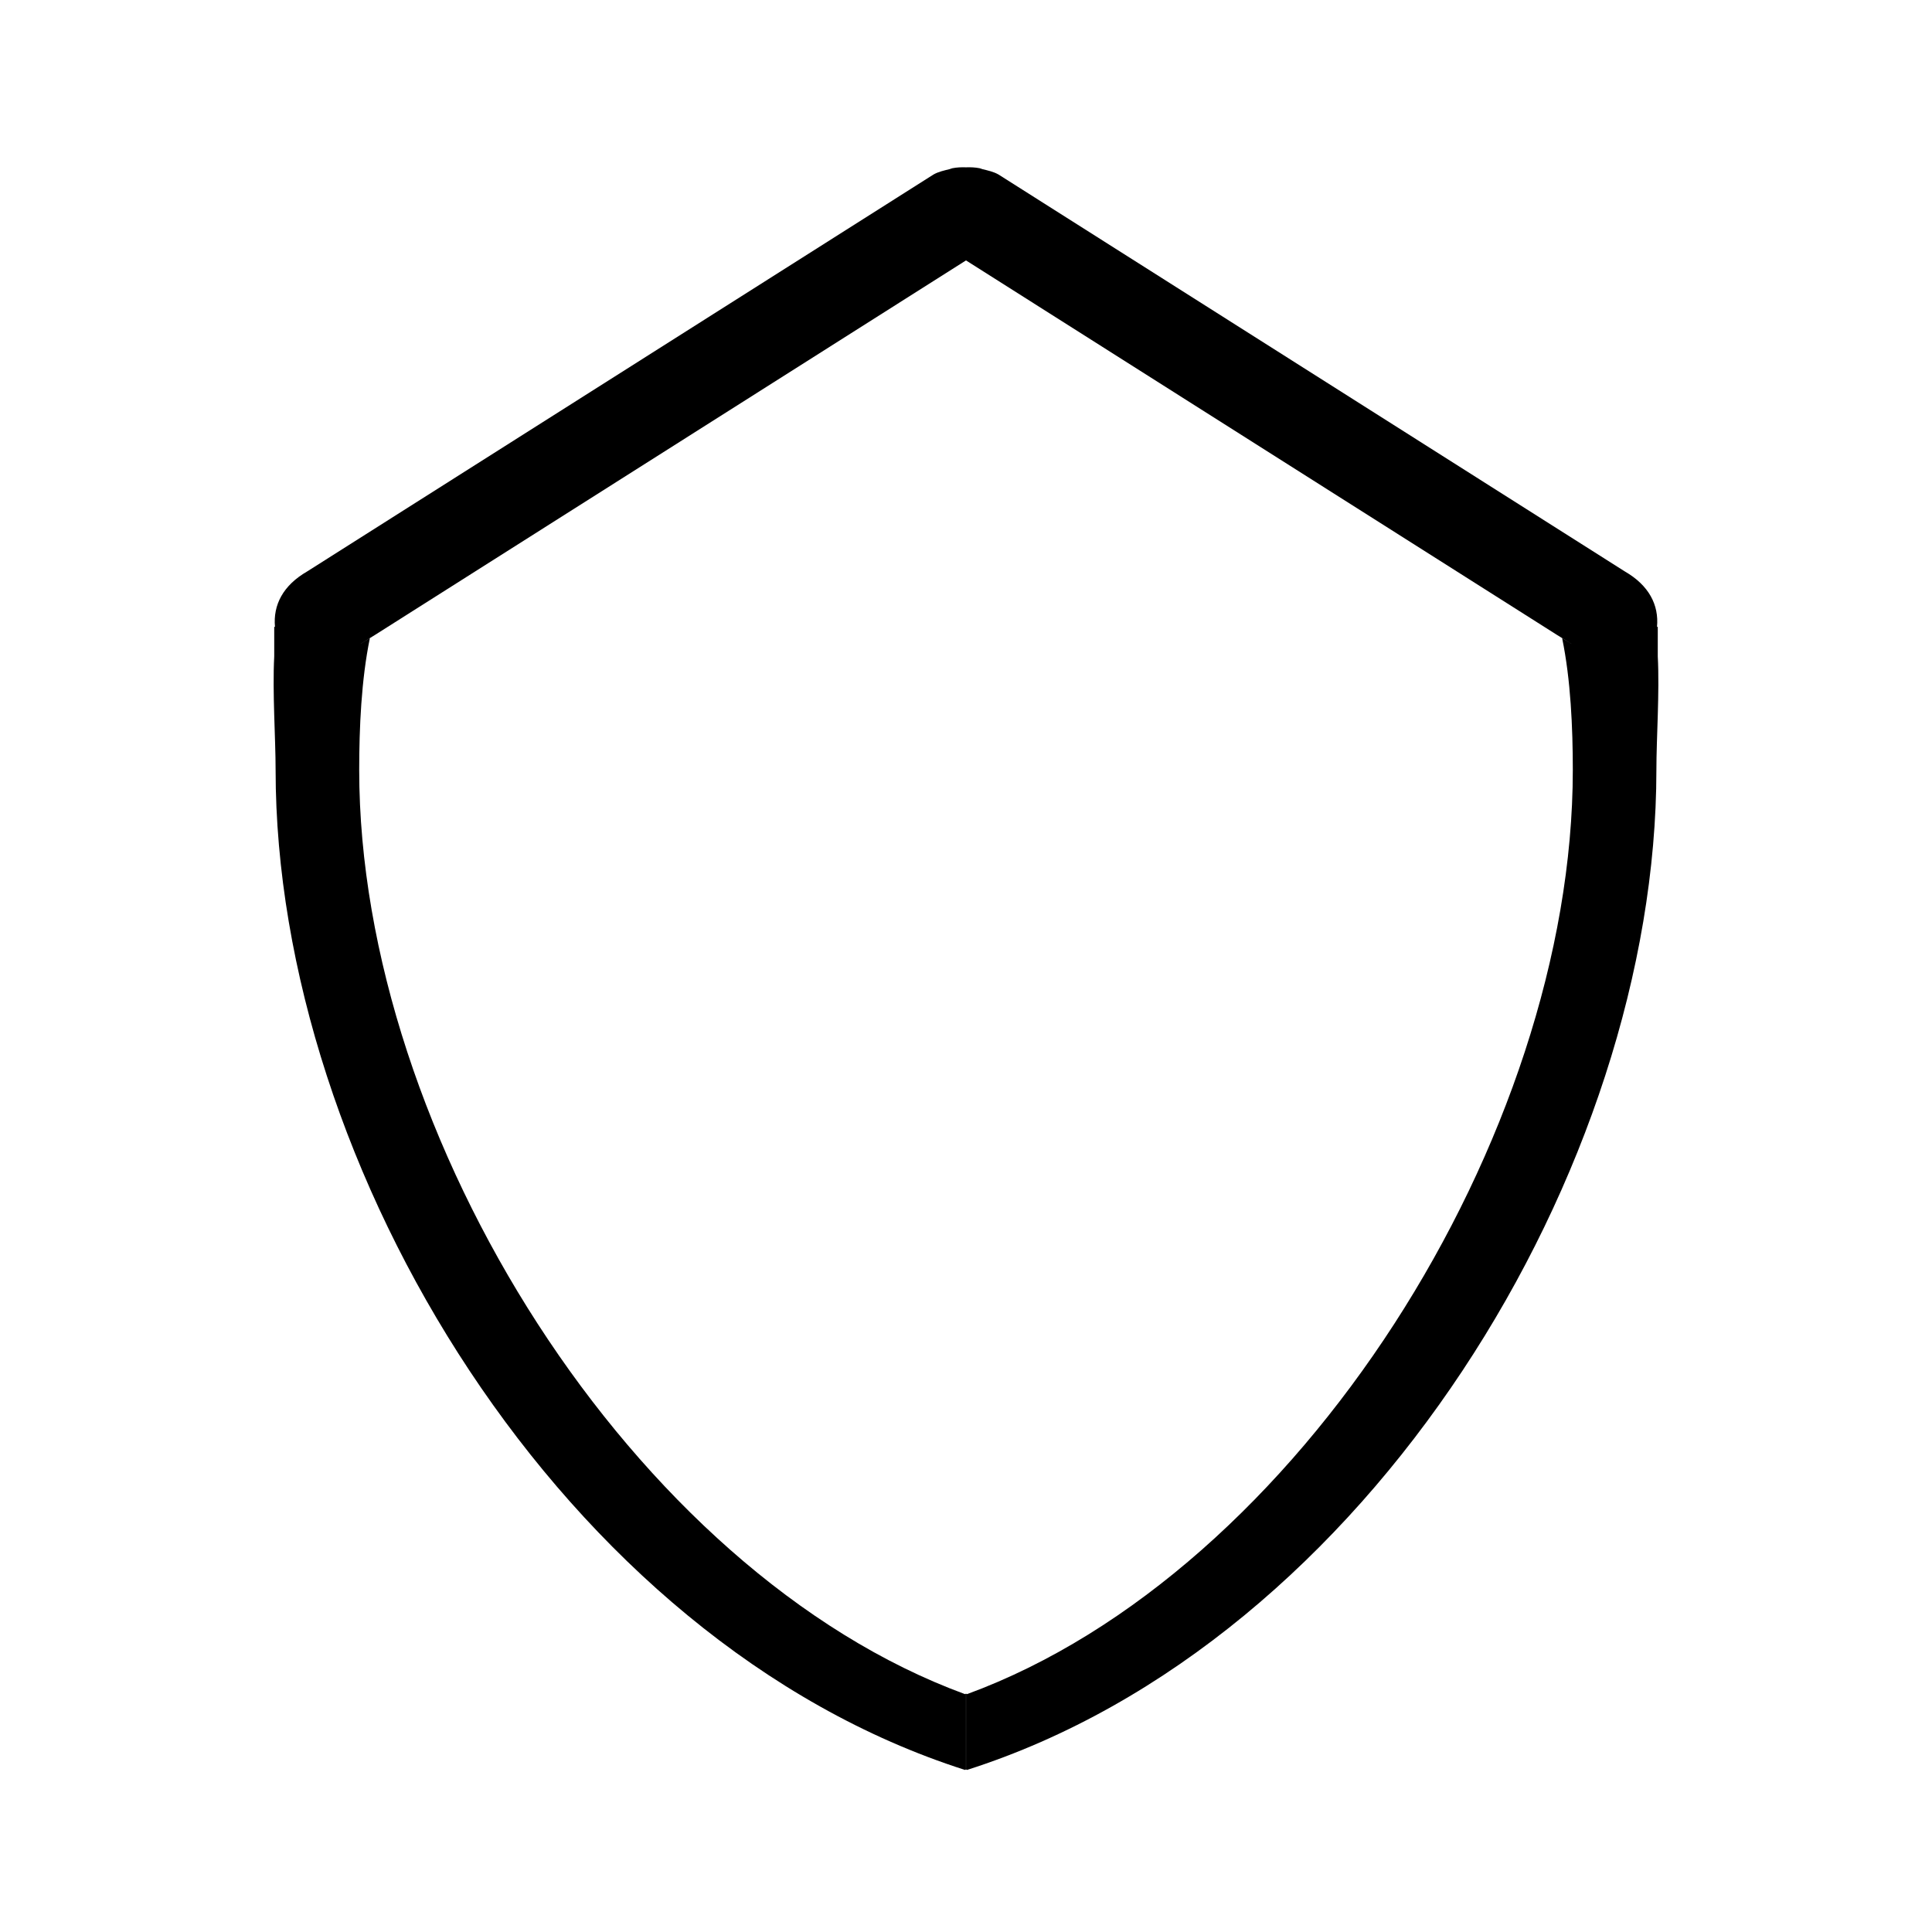 <?xml version="1.0" standalone="no"?><!DOCTYPE svg PUBLIC "-//W3C//DTD SVG 1.1//EN" "http://www.w3.org/Graphics/SVG/1.1/DTD/svg11.dtd"><svg t="1503985434561" class="icon" style="" viewBox="0 0 1024 1024" version="1.1" xmlns="http://www.w3.org/2000/svg" p-id="1441" xmlns:xlink="http://www.w3.org/1999/xlink" width="200" height="200"><defs><style type="text/css"></style></defs><path d="M512 897.675c-0.199 0.067-0.375 0.18-0.551 0.247C335.682 833.486 190.385 602.301 190.385 408.067c0-22.25 1.107-47.827 5.645-69.791-1.792 1.04-3.678 2.214-5.56 3.363l8.107-5.003 313.423-198.615L512 88.686c-2.437-0.086-4.846 0-7.283 0.489-0.508 0.133-0.974 0.356-1.488 0.489-2.874 0.727-5.801 1.308-8.5 2.856L162.814 302.87c-12.794 7.394-18.135 17.761-17.071 29.382l-0.399 0 0 15.631c-0.997 19.134 0.731 43.313 0.731 60.165 0 210.616 152.405 462.066 365.349 530.04 0.201-0.066 0.376-0.157 0.552-0.223l0-40.191L512 897.675zM512 897.675c0.199 0.067 0.376 0.18 0.556 0.247 175.762-64.437 321.064-295.621 321.064-489.855 0-22.25-1.107-47.827-5.65-69.791 1.796 1.04 3.678 2.214 5.56 3.363l-8.105-5.003L512 138.022 512 88.686c2.437-0.086 4.851 0 7.283 0.489 0.513 0.133 0.974 0.356 1.488 0.489 2.879 0.727 5.802 1.308 8.5 2.856L861.186 302.87c12.799 7.394 18.135 17.761 17.071 29.382l0.399 0 0 15.631c0.999 19.134-0.731 43.313-0.731 60.165 0 210.616-152.405 462.066-365.345 530.04-0.199-0.066-0.381-0.157-0.556-0.223l0-40.191L512 897.675zM512 897.675" p-id="1442"></path></svg>